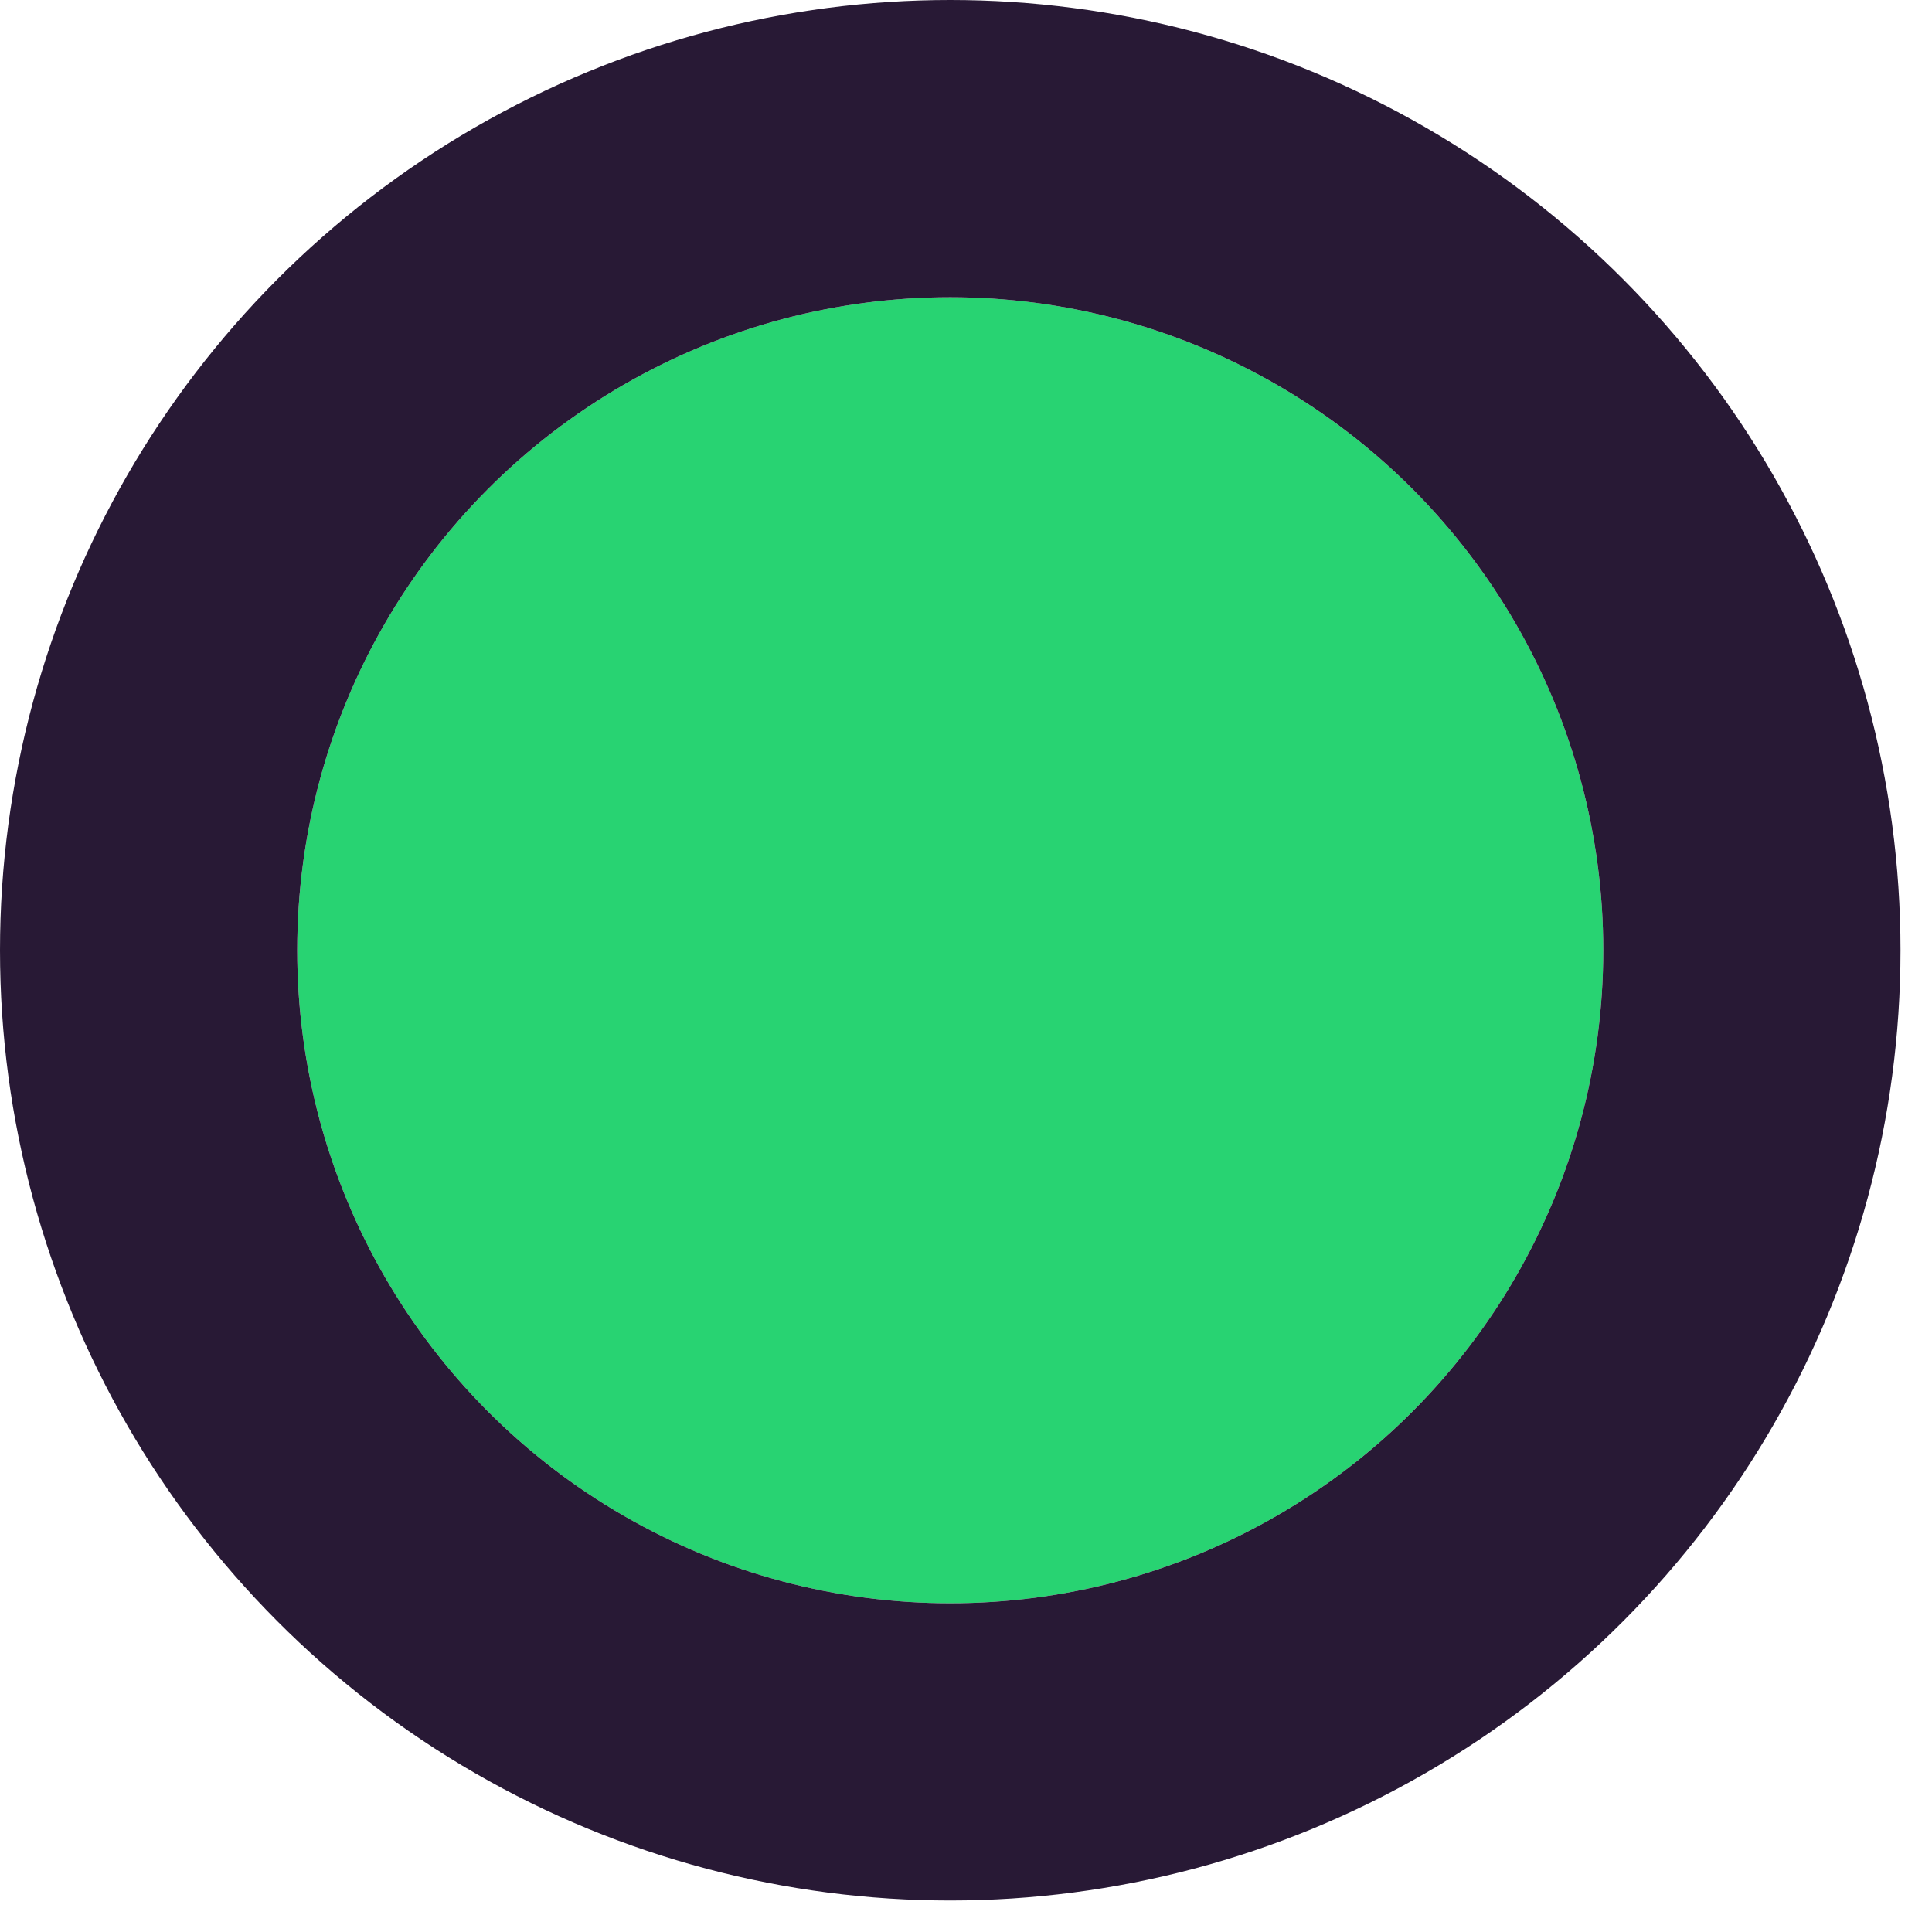 <?xml version="1.0" encoding="UTF-8"?>
<svg width="13px" height="13px" viewBox="0 0 13 13" version="1.1" xmlns="http://www.w3.org/2000/svg" xmlns:xlink="http://www.w3.org/1999/xlink">
    <!-- Generator: Sketch 46.2 (44496) - http://www.bohemiancoding.com/sketch -->
    <title>Oval</title>
    <desc>Created with Sketch.</desc>
    <defs>
        <circle id="path-1" cx="190.394" cy="530.394" r="4.394"></circle>
    </defs>
    <g id="Page-1" stroke="none" stroke-width="1" fill="none" fill-rule="evenodd">
        <g id="Artboard" transform="translate(-184, -524)">
            <g id="Oval">
                <use fill="#28D372" fill-rule="evenodd" xlink:href="#path-1"></use>
                <circle stroke="#281935" stroke-width="2" cx="190.394" cy="530.394" r="5.394"></circle>
            </g>
        </g>
    </g>
</svg>